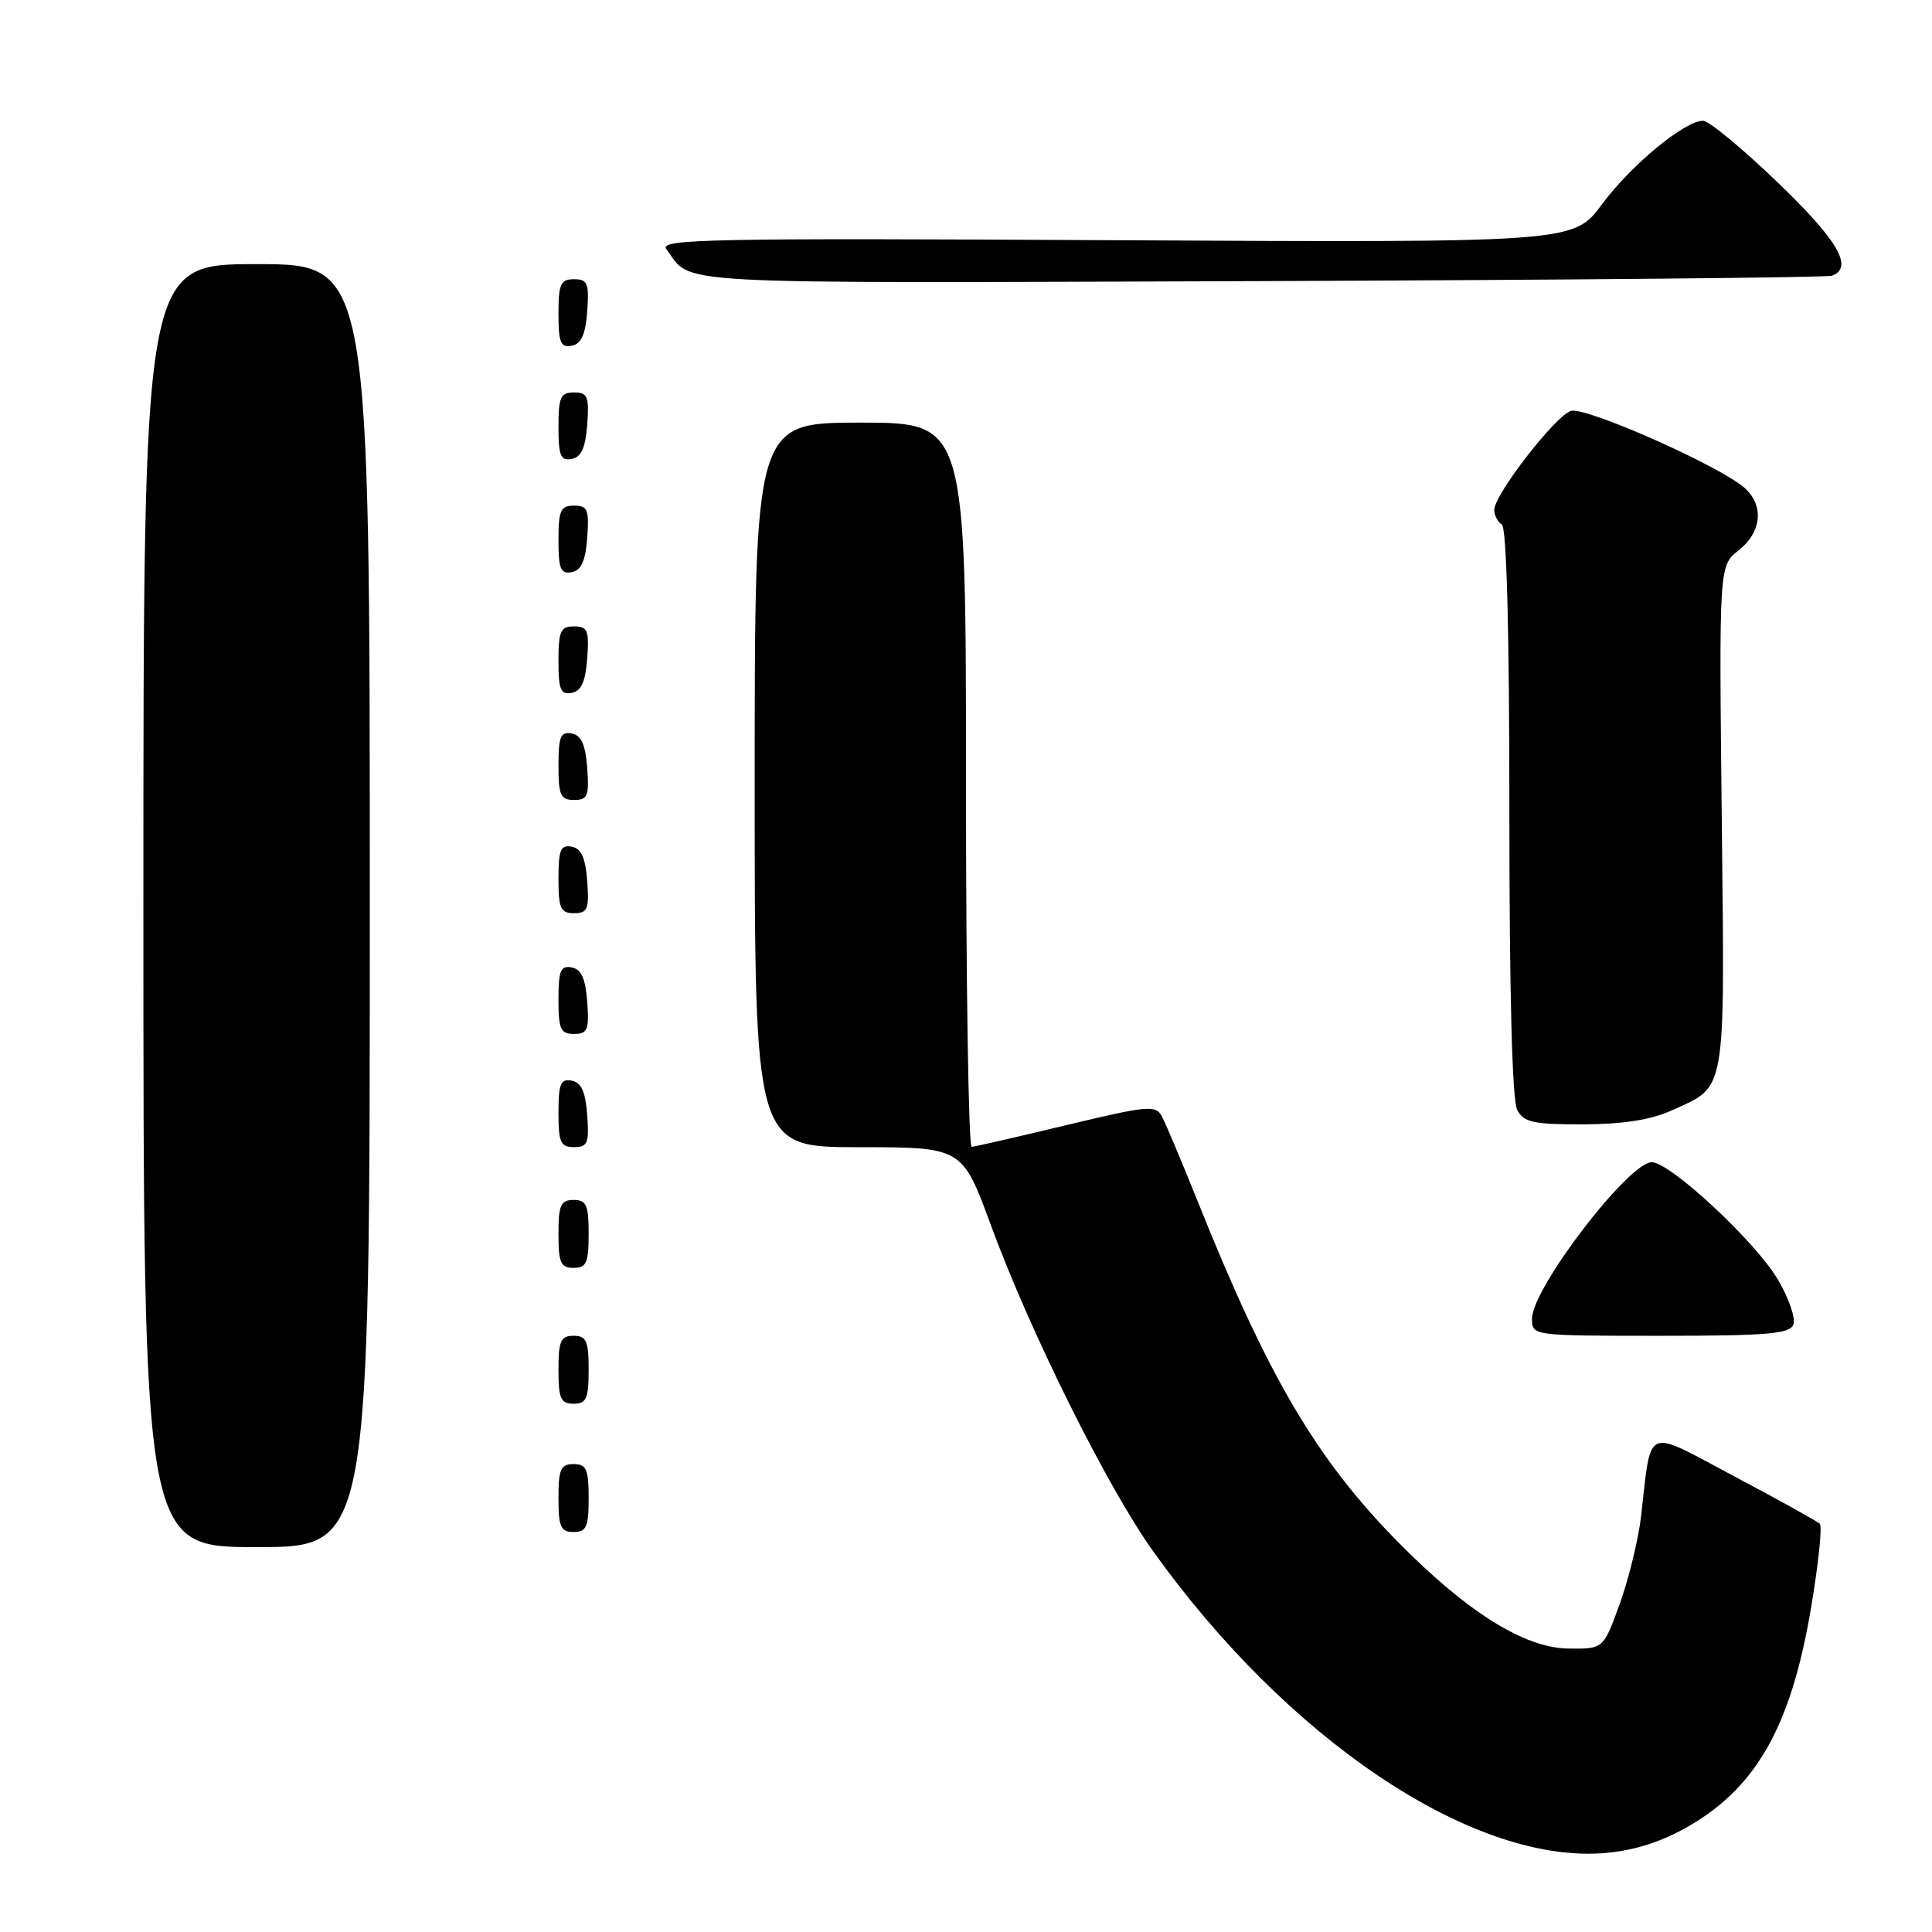 <?xml version="1.0" encoding="UTF-8" standalone="no"?>
<!DOCTYPE svg PUBLIC "-//W3C//DTD SVG 1.1//EN" "http://www.w3.org/Graphics/SVG/1.1/DTD/svg11.dtd" >
<svg xmlns="http://www.w3.org/2000/svg" xmlns:xlink="http://www.w3.org/1999/xlink" version="1.1" viewBox="0 0 256 256">
 <g >
 <path fill="currentColor"
d=" M 223.01 242.40 C 232.54 237.21 237.27 229.05 239.96 213.12 C 240.95 207.28 241.48 202.23 241.13 201.90 C 240.78 201.57 235.70 198.75 229.83 195.64 C 217.74 189.22 218.87 188.73 217.44 201.00 C 217.08 204.03 215.82 209.20 214.63 212.50 C 212.46 218.50 212.46 218.50 207.81 218.44 C 201.98 218.37 194.36 213.59 185.17 204.25 C 174.46 193.37 168.02 182.43 158.85 159.55 C 156.65 154.08 154.45 148.85 153.96 147.93 C 153.14 146.39 152.11 146.49 141.28 149.09 C 134.80 150.65 129.16 151.94 128.75 151.96 C 128.34 151.98 128.00 130.40 128.00 104.00 C 128.00 56.00 128.00 56.00 114.00 56.00 C 100.00 56.00 100.00 56.00 100.00 104.00 C 100.00 152.00 100.00 152.00 113.75 152.01 C 127.50 152.01 127.50 152.01 131.30 162.35 C 136.49 176.49 146.72 197.05 152.76 205.50 C 170.55 230.38 194.75 246.70 212.18 245.57 C 215.97 245.33 219.57 244.27 223.01 242.40 Z  M 49.00 120.00 C 49.00 35.00 49.00 35.00 34.00 35.00 C 19.00 35.00 19.00 35.00 19.00 120.00 C 19.00 205.00 19.00 205.00 34.00 205.00 C 49.00 205.00 49.00 205.00 49.00 120.00 Z  M 78.00 198.50 C 78.00 194.67 77.70 194.00 76.00 194.00 C 74.30 194.00 74.00 194.67 74.00 198.50 C 74.00 202.33 74.30 203.00 76.00 203.00 C 77.70 203.00 78.00 202.33 78.00 198.50 Z  M 78.00 181.50 C 78.00 177.67 77.70 177.00 76.00 177.00 C 74.30 177.00 74.00 177.67 74.00 181.50 C 74.00 185.33 74.30 186.00 76.00 186.00 C 77.70 186.00 78.00 185.33 78.00 181.50 Z  M 237.63 175.51 C 237.95 174.69 237.04 172.03 235.61 169.60 C 232.67 164.57 221.33 154.01 218.87 154.00 C 215.80 154.00 203.00 170.71 203.00 174.73 C 203.00 177.00 203.00 177.00 220.03 177.00 C 234.19 177.00 237.16 176.75 237.63 175.51 Z  M 78.00 163.50 C 78.00 159.67 77.70 159.00 76.00 159.00 C 74.30 159.00 74.00 159.67 74.00 163.50 C 74.00 167.33 74.30 168.00 76.00 168.00 C 77.70 168.00 78.00 167.33 78.00 163.50 Z  M 77.81 147.76 C 77.58 144.66 77.03 143.43 75.75 143.19 C 74.29 142.91 74.00 143.61 74.00 147.43 C 74.00 151.38 74.28 152.00 76.06 152.00 C 77.86 152.00 78.08 151.47 77.81 147.76 Z  M 221.50 147.14 C 228.84 143.80 228.54 145.53 228.14 108.33 C 227.78 74.96 227.78 74.96 230.39 72.91 C 233.42 70.52 233.77 67.01 231.21 64.69 C 228.01 61.79 210.09 53.84 208.15 54.45 C 206.07 55.11 198.00 65.54 198.00 67.57 C 198.00 68.29 198.45 69.16 199.00 69.50 C 199.64 69.89 200.00 83.70 200.00 107.62 C 200.00 131.57 200.37 145.83 201.04 147.07 C 201.92 148.72 203.17 149.00 209.79 148.98 C 215.07 148.96 218.76 148.38 221.50 147.14 Z  M 77.81 132.76 C 77.58 129.66 77.03 128.43 75.75 128.19 C 74.29 127.91 74.00 128.61 74.00 132.43 C 74.00 136.38 74.28 137.00 76.06 137.00 C 77.86 137.00 78.08 136.47 77.81 132.76 Z  M 77.81 116.76 C 77.58 113.66 77.03 112.43 75.75 112.19 C 74.29 111.91 74.00 112.61 74.00 116.43 C 74.00 120.38 74.28 121.00 76.06 121.00 C 77.86 121.00 78.08 120.47 77.81 116.76 Z  M 77.81 101.76 C 77.58 98.66 77.03 97.43 75.75 97.19 C 74.29 96.91 74.00 97.61 74.00 101.43 C 74.00 105.38 74.28 106.00 76.06 106.00 C 77.86 106.00 78.08 105.47 77.81 101.76 Z  M 77.81 87.24 C 78.08 83.53 77.86 83.00 76.06 83.00 C 74.28 83.00 74.00 83.62 74.00 87.57 C 74.00 91.39 74.29 92.09 75.75 91.81 C 77.03 91.57 77.58 90.34 77.81 87.24 Z  M 77.81 71.24 C 78.08 67.53 77.86 67.00 76.06 67.00 C 74.28 67.00 74.00 67.62 74.00 71.57 C 74.00 75.39 74.29 76.09 75.75 75.81 C 77.03 75.57 77.58 74.34 77.81 71.24 Z  M 77.81 56.24 C 78.08 52.53 77.86 52.00 76.06 52.00 C 74.28 52.00 74.00 52.62 74.00 56.57 C 74.00 60.39 74.29 61.09 75.75 60.81 C 77.03 60.57 77.58 59.34 77.81 56.24 Z  M 77.81 41.24 C 78.08 37.53 77.86 37.00 76.06 37.00 C 74.28 37.00 74.00 37.62 74.00 41.57 C 74.00 45.39 74.29 46.09 75.75 45.81 C 77.03 45.57 77.58 44.34 77.81 41.24 Z  M 242.75 36.53 C 245.65 35.45 243.55 31.85 235.52 24.14 C 230.86 19.66 226.43 16.00 225.67 16.00 C 223.23 16.00 216.16 21.83 212.28 27.06 C 208.50 32.15 208.50 32.15 147.83 31.83 C 94.04 31.54 87.30 31.67 88.29 33.00 C 91.88 37.80 86.69 37.52 166.68 37.25 C 207.83 37.10 242.06 36.78 242.75 36.53 Z "/>
</g>
</svg>